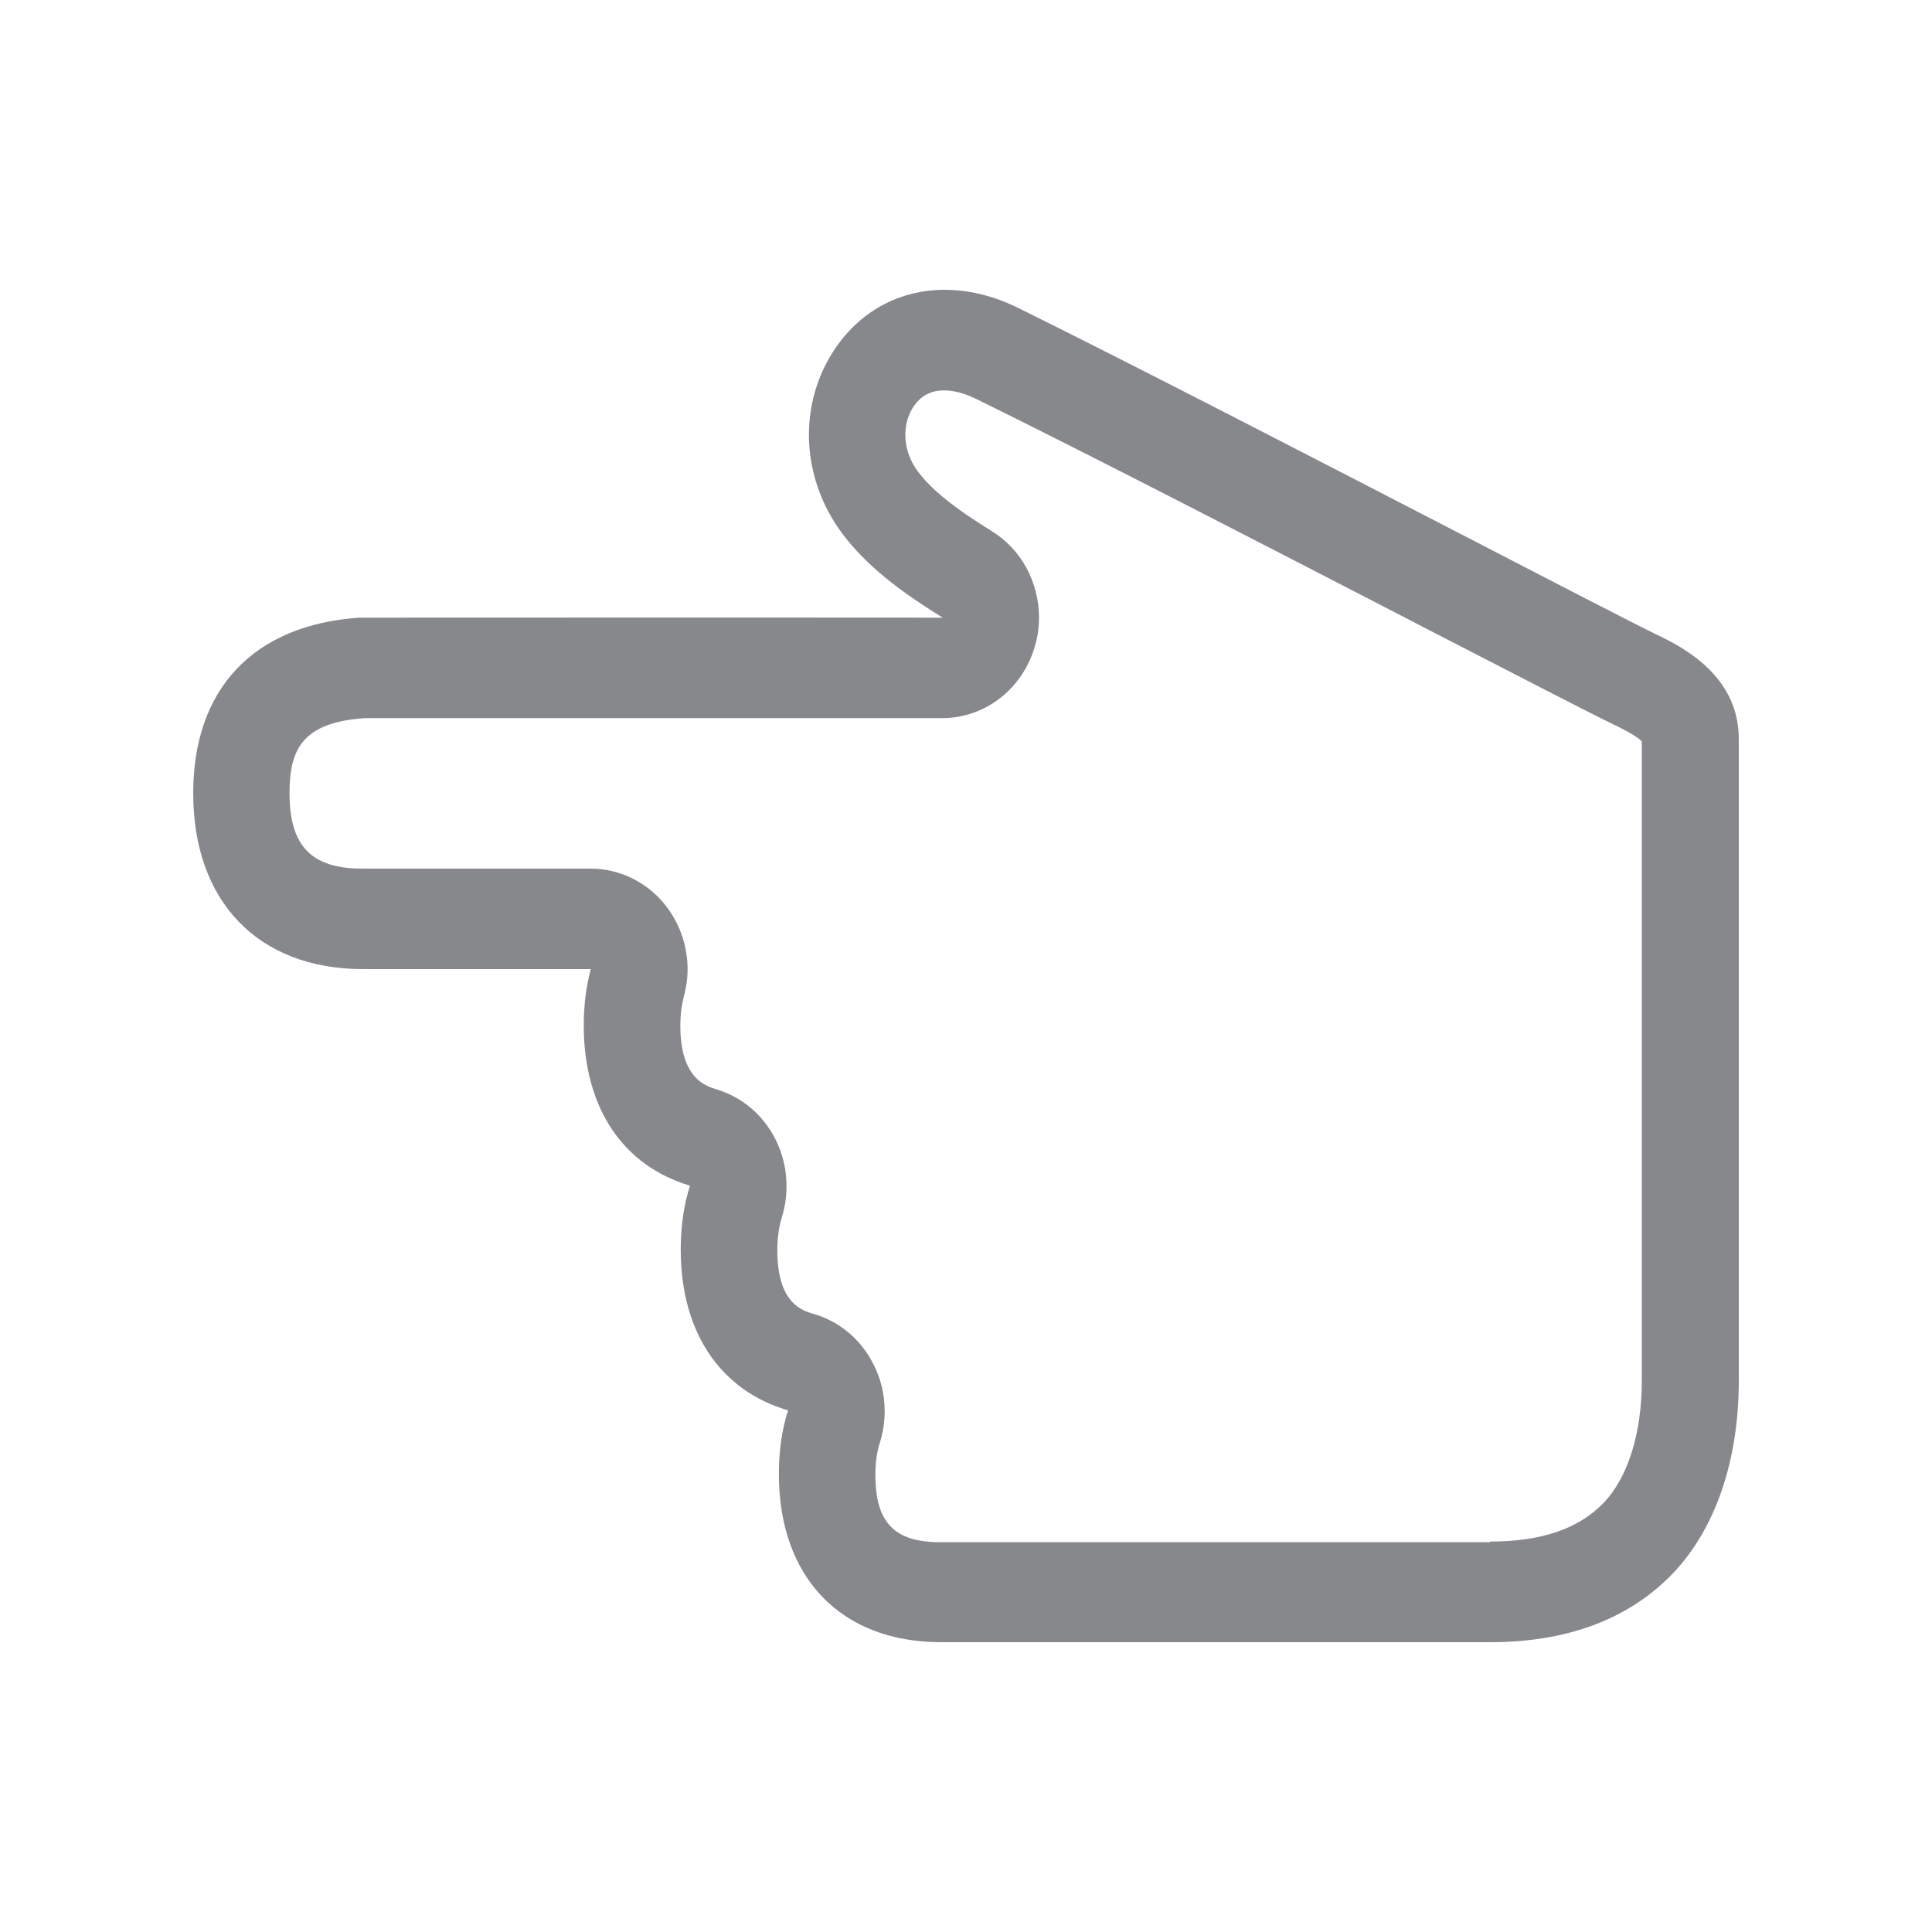 <svg width="20" height="20" viewBox="0 0 20 20" fill="none" xmlns="http://www.w3.org/2000/svg">
<path fill-rule="evenodd" clip-rule="evenodd" d="M15.425 15.958C15.951 15.958 16.336 15.829 16.595 15.563C16.85 15.303 16.996 14.841 16.996 14.292V7.675C16.934 7.611 16.771 7.532 16.714 7.505C16.463 7.384 15.712 6.996 14.678 6.463L14.633 6.439C13.13 5.663 11.261 4.697 10.102 4.128C9.975 4.066 9.659 3.944 9.476 4.183C9.39 4.295 9.372 4.417 9.372 4.501C9.372 4.635 9.419 4.773 9.506 4.886C9.647 5.072 9.875 5.256 10.266 5.498C10.415 5.589 10.539 5.72 10.625 5.877C10.71 6.035 10.756 6.213 10.756 6.394C10.756 6.485 10.745 6.578 10.719 6.669C10.599 7.121 10.205 7.434 9.754 7.434H3.78C3.127 7.477 2.997 7.761 2.997 8.211C2.997 8.758 3.223 8.992 3.753 8.992H6.116C6.428 8.992 6.726 9.145 6.915 9.406C7.047 9.588 7.118 9.81 7.118 10.034C7.118 10.128 7.104 10.223 7.079 10.317C7.056 10.405 7.043 10.505 7.043 10.62C7.043 11.165 7.307 11.244 7.418 11.277C7.68 11.356 7.899 11.54 8.026 11.791C8.104 11.944 8.142 12.109 8.142 12.279C8.142 12.389 8.126 12.499 8.092 12.607C8.063 12.702 8.047 12.815 8.047 12.944C8.047 13.491 8.302 13.567 8.427 13.603C8.691 13.68 8.912 13.866 9.039 14.117C9.119 14.27 9.158 14.438 9.158 14.607C9.158 14.717 9.142 14.827 9.108 14.935C9.078 15.028 9.062 15.14 9.062 15.267C9.062 15.762 9.258 15.965 9.736 15.965H15.425V15.958ZM8.063 15.26C8.063 15.018 8.094 14.799 8.158 14.6C7.462 14.397 7.047 13.797 7.047 12.936C7.047 12.695 7.079 12.47 7.143 12.274C6.451 12.069 6.043 11.471 6.043 10.615C6.043 10.405 6.068 10.209 6.116 10.032H3.758C2.674 10.032 2 9.334 2 8.211C2 7.13 2.626 6.468 3.721 6.394H3.758C3.967 6.394 7.951 6.392 9.759 6.394C9.29 6.105 8.962 5.844 8.725 5.531C8.493 5.225 8.374 4.859 8.374 4.501C8.374 4.157 8.482 3.817 8.698 3.535C9.121 2.981 9.843 2.844 10.537 3.186C11.714 3.767 13.606 4.745 15.127 5.531C16.074 6.021 16.891 6.444 17.139 6.564C17.397 6.688 18 6.982 18 7.649V14.294C18 15.133 17.75 15.848 17.297 16.309C16.843 16.768 16.215 17 15.425 17H9.738C8.705 16.998 8.063 16.331 8.063 15.26Z" fill="#86888C"/>
</svg>
